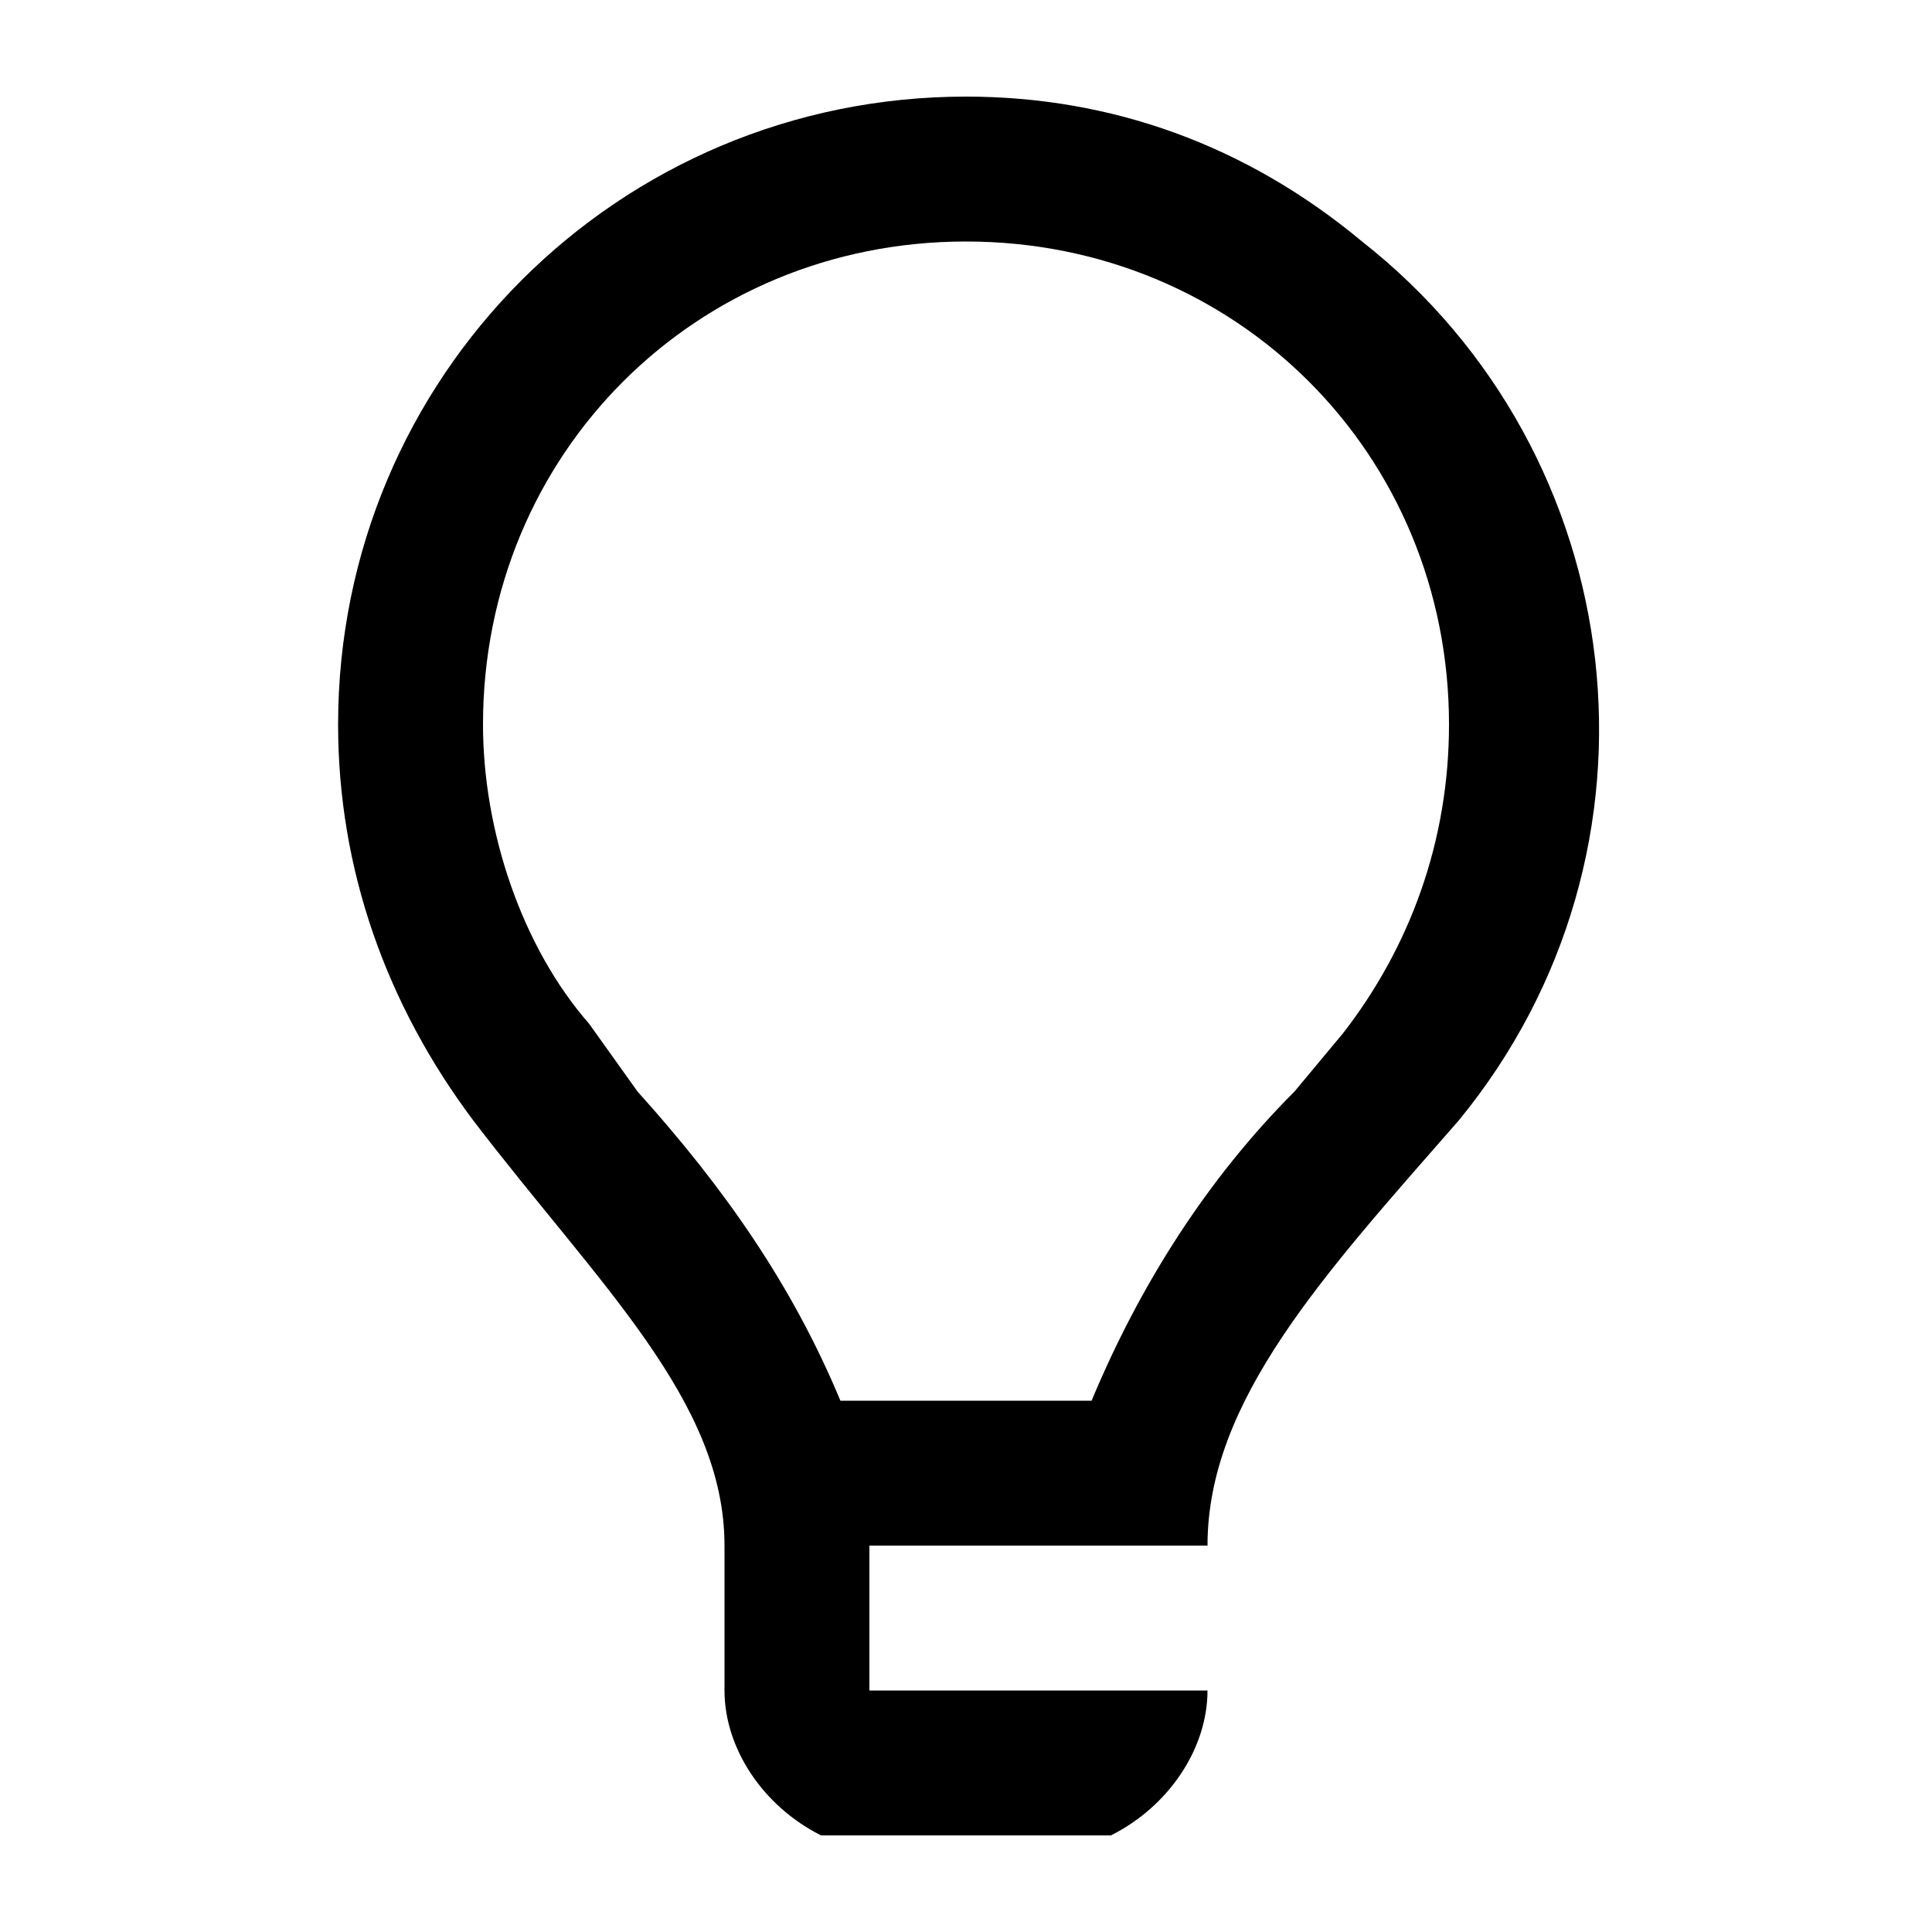 <?xml version="1.0" encoding="utf-8"?>
<!-- Generator: Adobe Illustrator 23.0.3, SVG Export Plug-In . SVG Version: 6.00 Build 0)  -->
<svg version="1.1" id="Export" xmlns="http://www.w3.org/2000/svg" xmlns:xlink="http://www.w3.org/1999/xlink" x="0px" y="0px"
	 viewBox="0 0 20 20" style="enable-background:new 0 0 20 20;" xml:space="preserve">
<path d="M10,1C6.4,1,3.5,3.9,3.5,7.5c0,1.5,0.5,2.9,1.4,4.1c1.3,1.7,2.6,2.9,2.6,4.4v1.5c0,0.6,0.4,1.2,1,1.5h3c0.6-0.3,1-0.9,1-1.5
	H9V16h3.5c0-1.5,1.2-2.8,2.6-4.4c2.3-2.8,1.8-6.9-1-9.1C12.9,1.5,11.5,1,10,1z M8.7,14.5c-0.5-1.2-1.2-2.2-2.1-3.2l-0.5-0.7
	C5.4,9.8,5,8.6,5,7.5c0-2.8,2.2-5,5-5s5,2.2,5,5c0,1.2-0.4,2.3-1.1,3.2l-0.5,0.6c-0.9,0.9-1.6,2-2.1,3.2H8.7z"/>
</svg>
